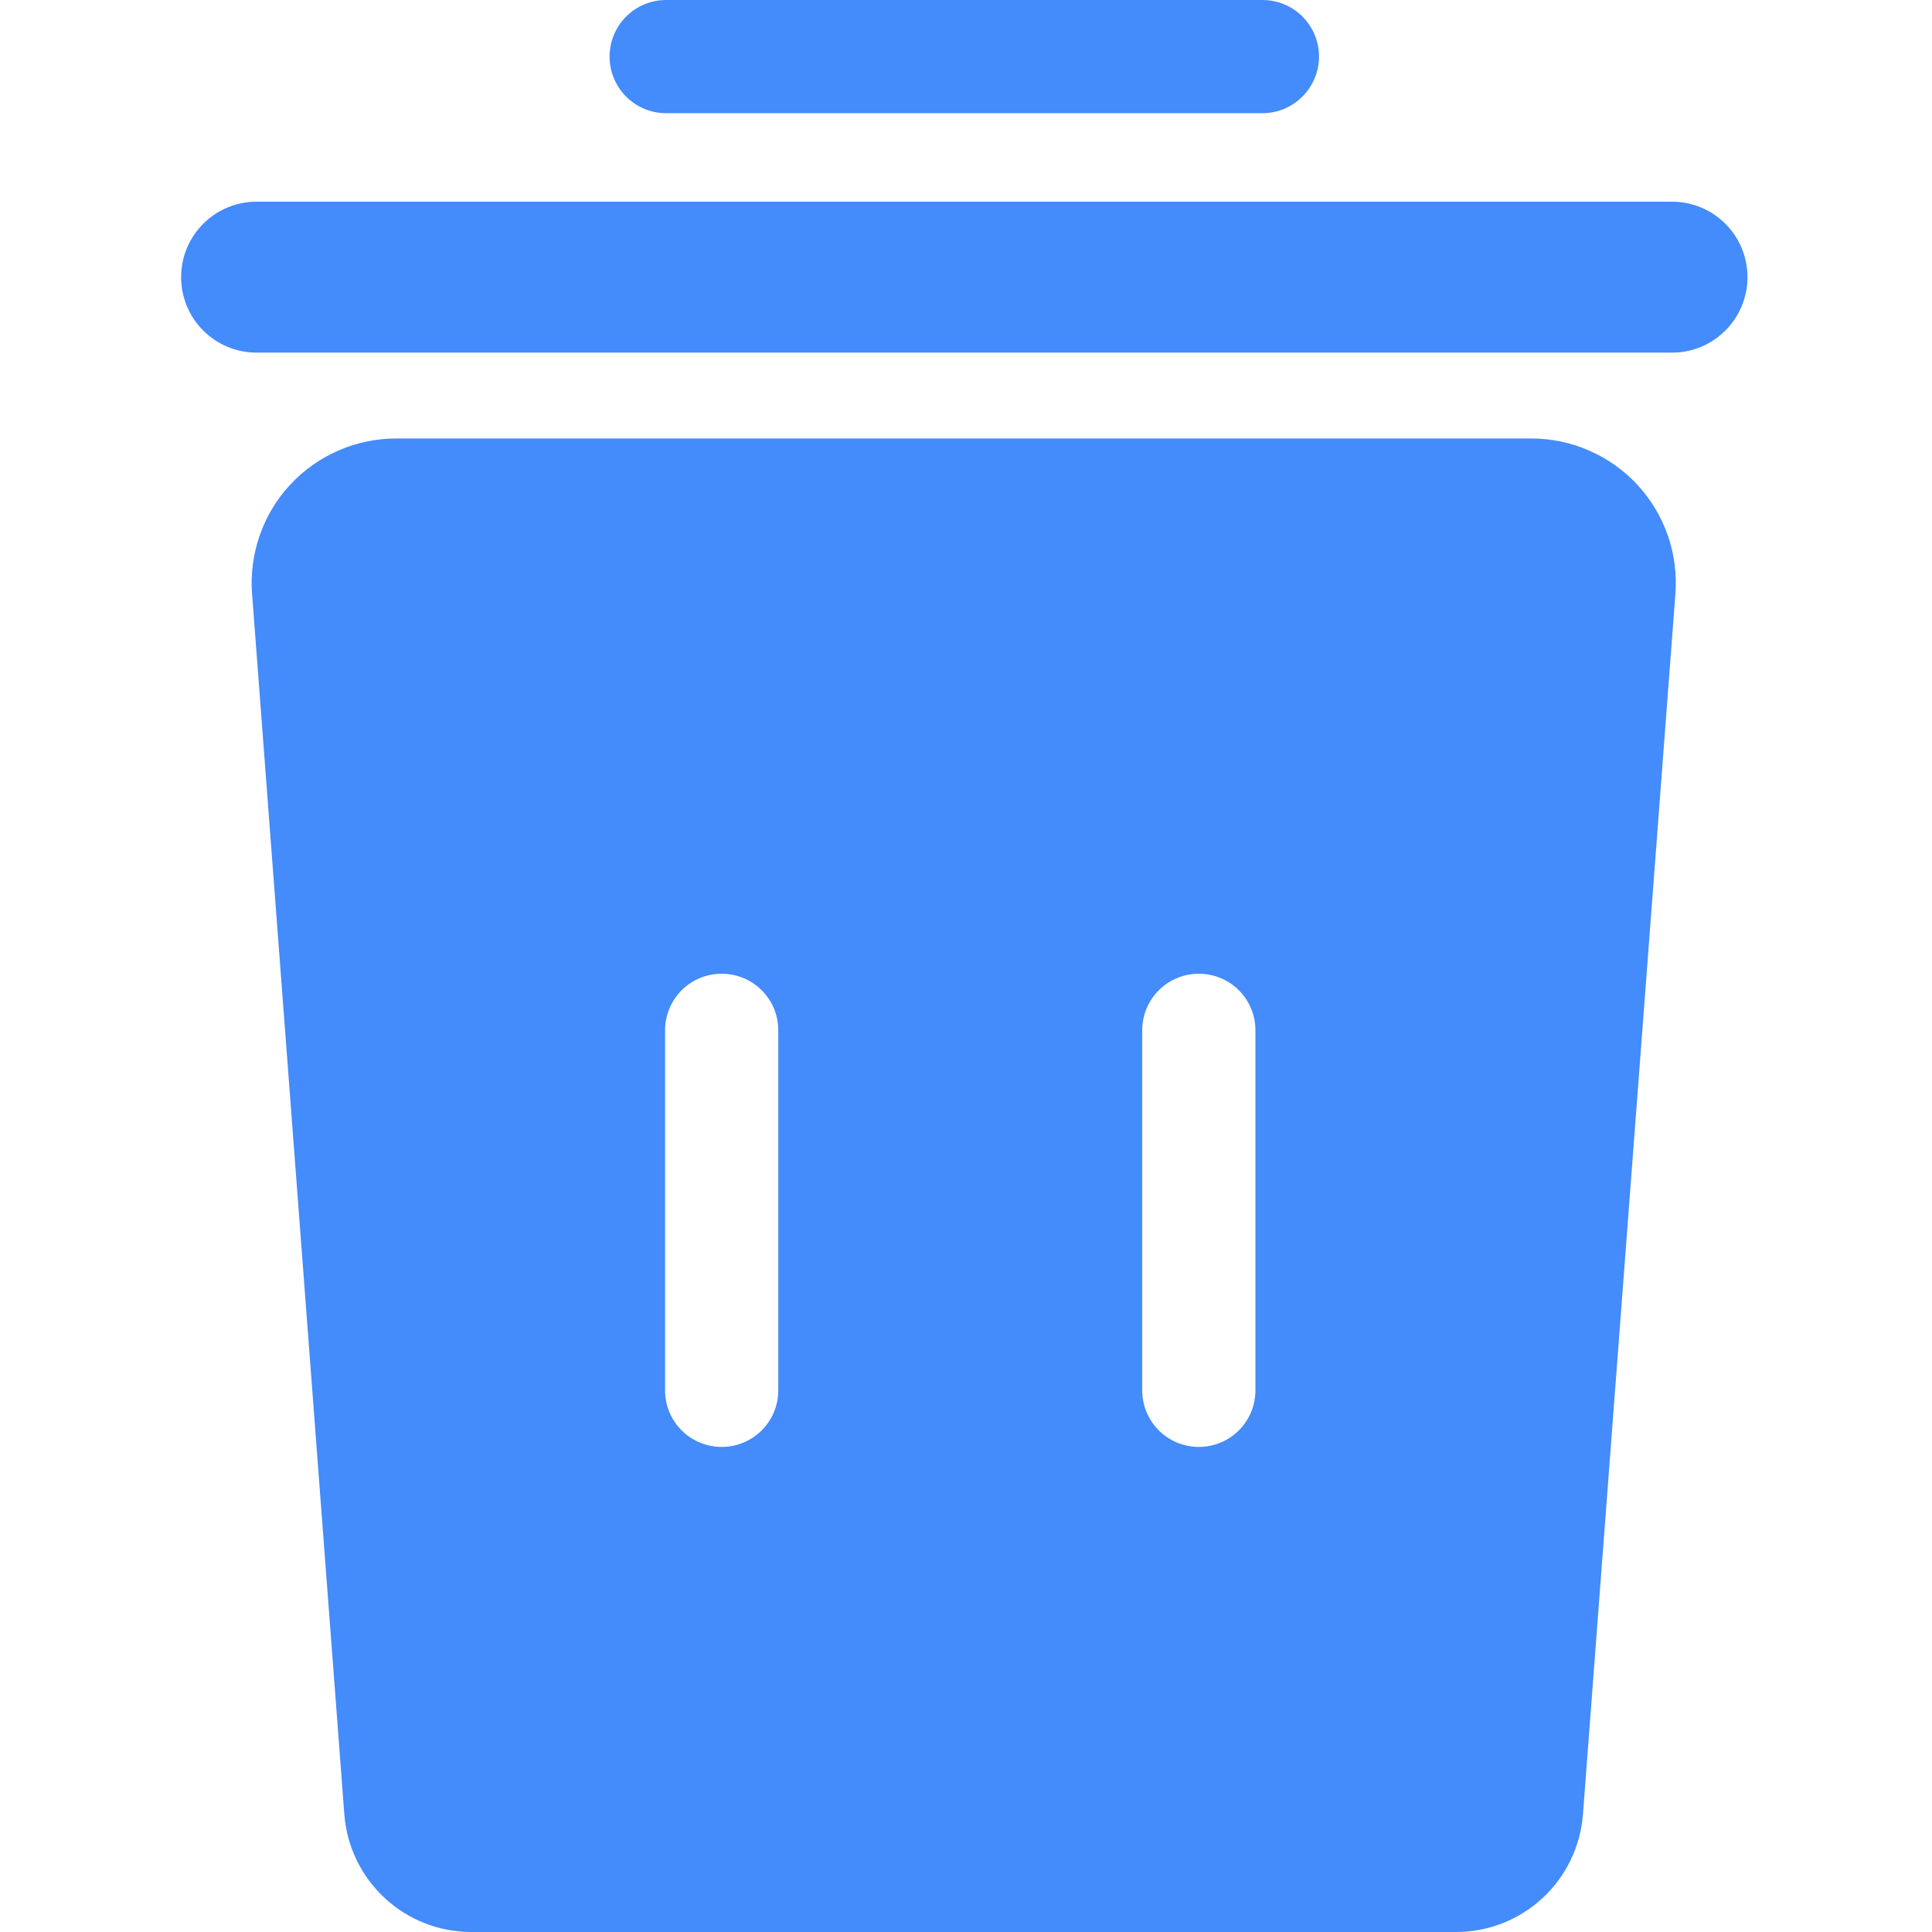 <?xml version="1.0" standalone="no"?><!DOCTYPE svg PUBLIC "-//W3C//DTD SVG 1.1//EN" "http://www.w3.org/Graphics/SVG/1.1/DTD/svg11.dtd"><svg t="1688624928182" class="icon" viewBox="0 0 1024 1024" version="1.1" xmlns="http://www.w3.org/2000/svg" p-id="2277" xmlns:xlink="http://www.w3.org/1999/xlink" width="200" height="200"><path d="M669.1 60h-316c-16.6 0-30-13.4-30-30s13.4-30 30-30h316c16.6 0 30 13.4 30 30 0 16.5-13.5 30-30 30zM886.2 186.9H136c-22.1 0-40-17.9-40-40s17.9-40 40-40h750.2c22.1 0 40 17.9 40 40s-17.9 40-40 40zM867.8 256.9c-14.5-15.6-34.9-24.5-56.2-24.5H210c-21.3 0-41.7 8.9-56.2 24.5s-21.8 36.7-20.2 57.8l48.9 646.9c1.3 17 8.9 32.8 21.4 44.4s28.8 18 45.9 18h521.9c17.1 0 33.4-6.4 45.9-18s20.1-27.4 21.4-44.4l49-646.9c1.6-21.2-5.7-42.2-20.2-57.8z m-455.3 480c0 16.6-13.4 30-30 30s-30-13.4-30-30V546.1c0-16.6 13.4-30 30-30s30 13.4 30 30v190.8z m252.9 0c0 16.6-13.4 30-30 30s-30-13.4-30-30V546.1c0-16.6 13.4-30 30-30s30 13.4 30 30v190.8z" fill="#448BFB" p-id="2278"></path></svg>